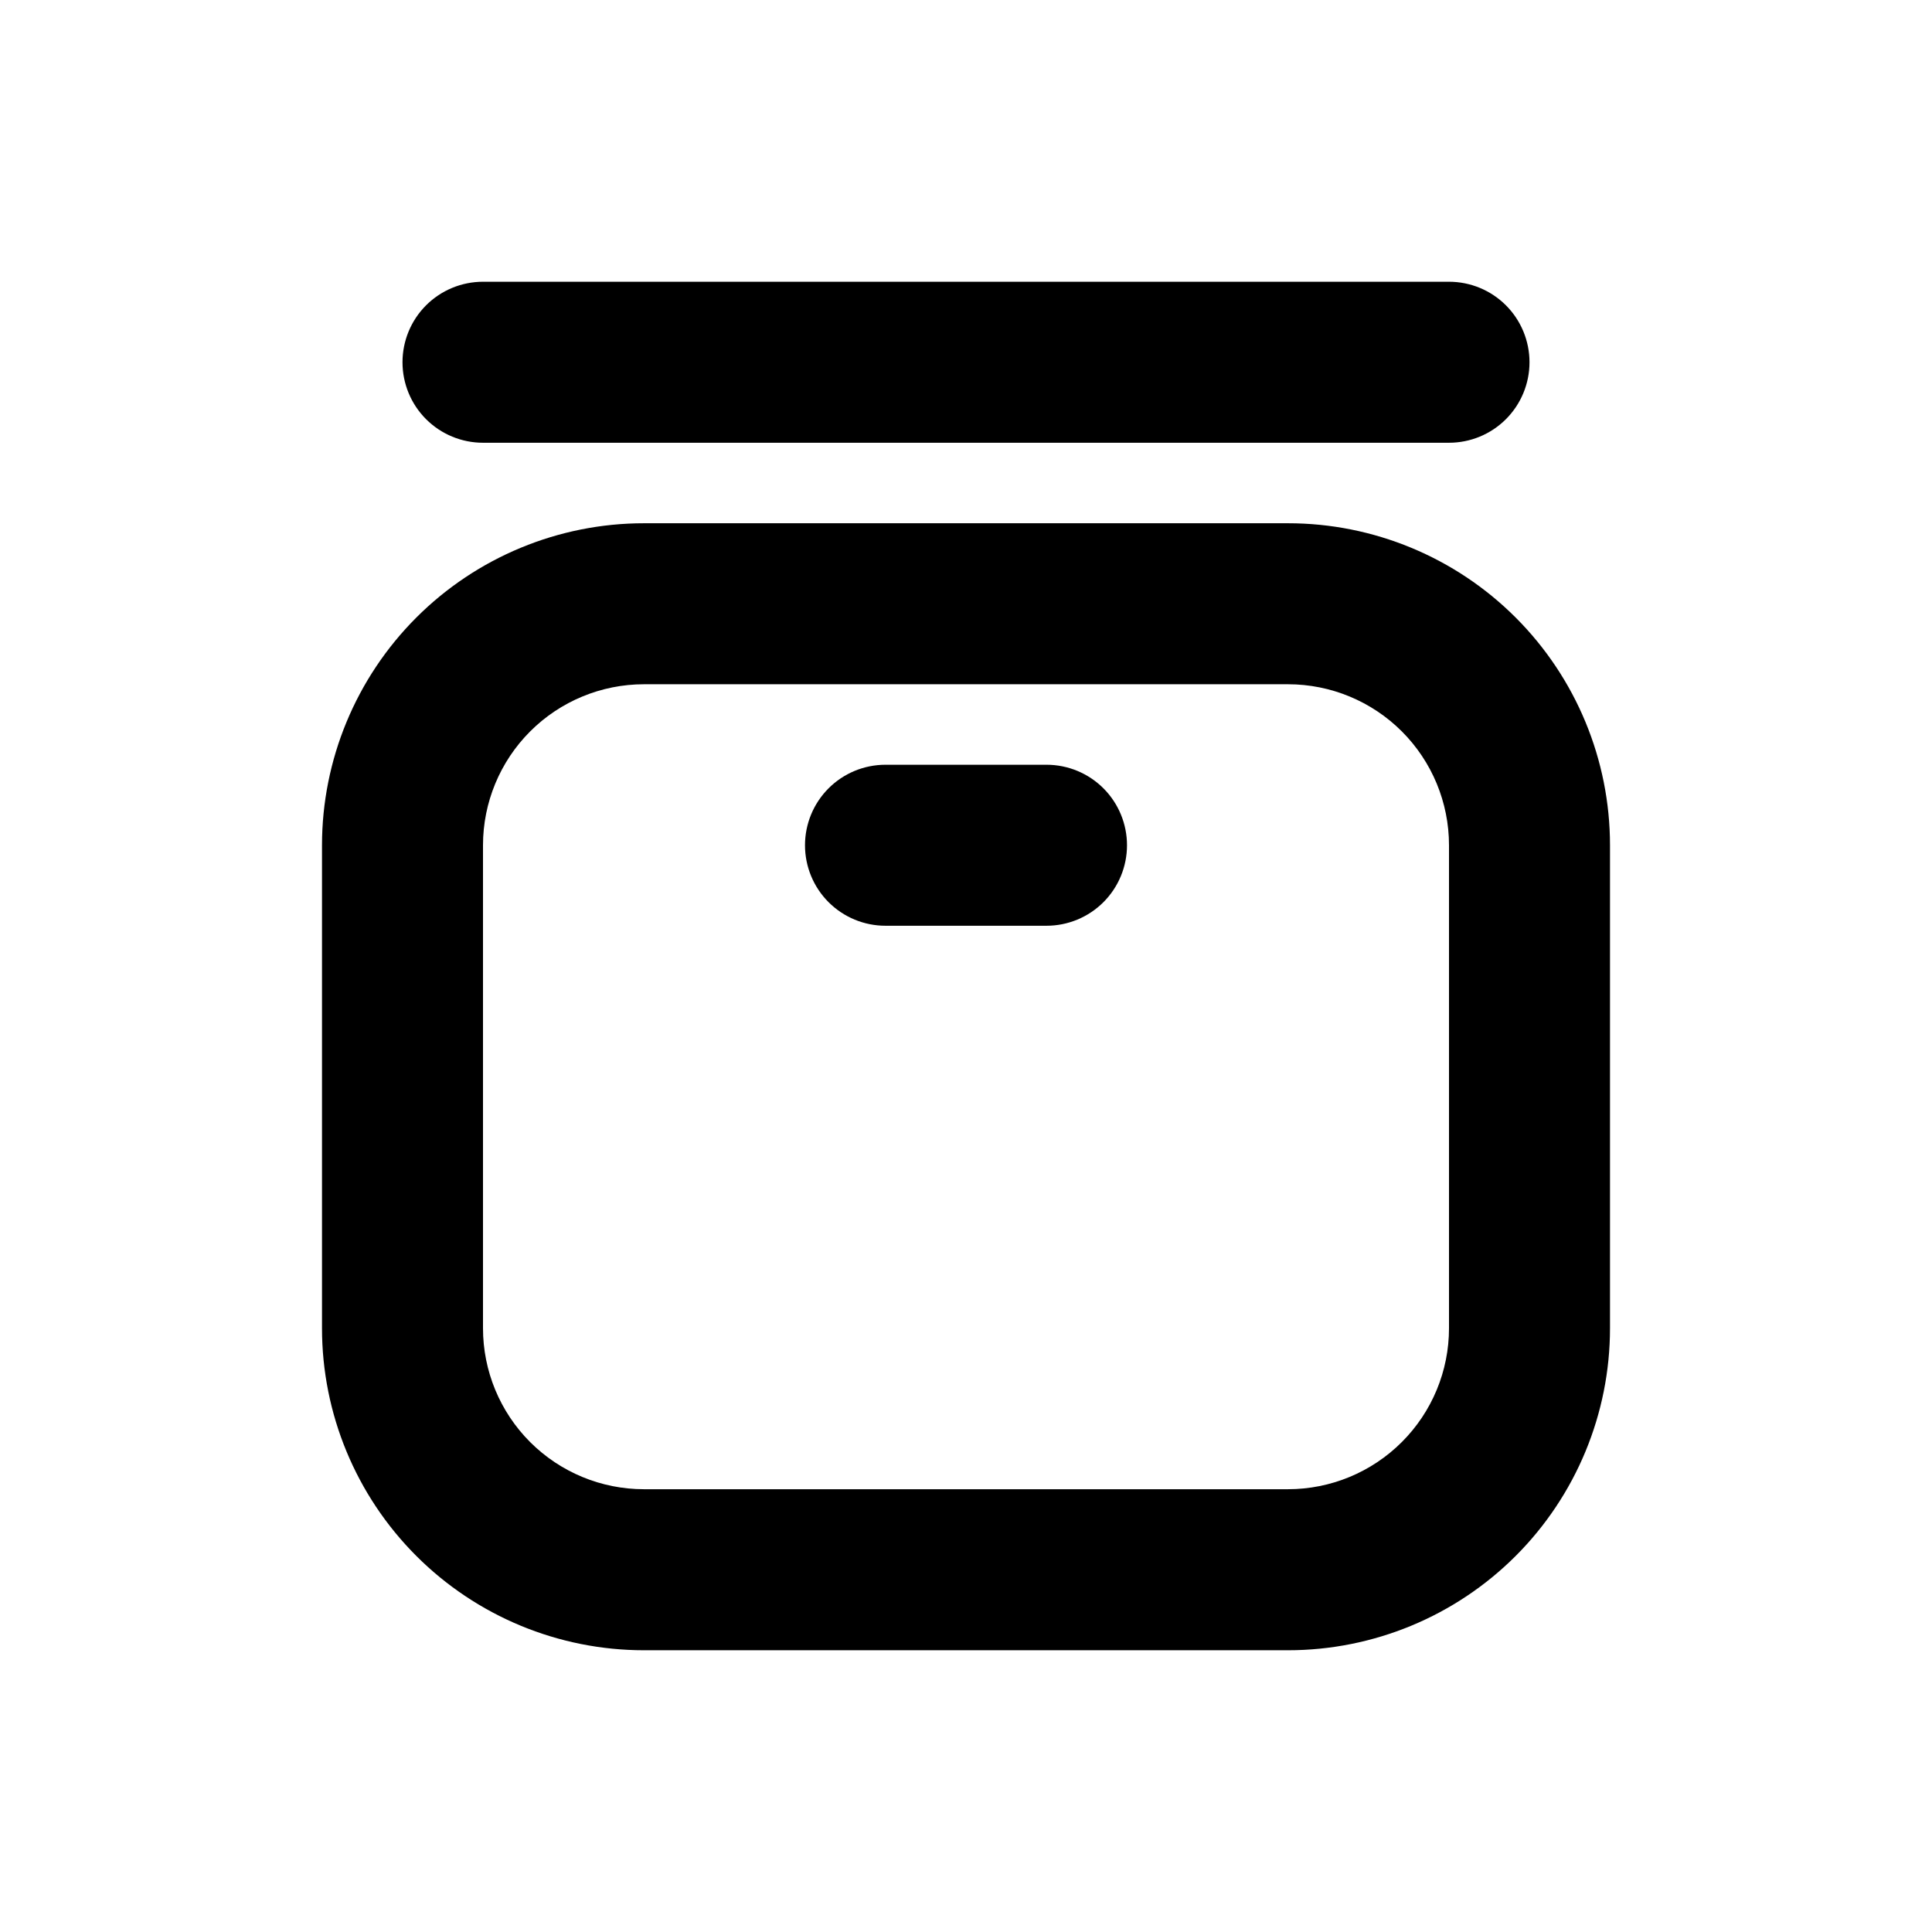 <svg xmlns="http://www.w3.org/2000/svg" viewBox="0 0 60 60">
  <path d="M40 51.25H20c-2.652 0-5.196-1.054-7.071-2.929C11.054 46.446 10 43.902 10 41.25v-15c0-2.652 1.054-5.196 2.929-7.071C14.804 17.304 17.348 16.25 20 16.25h20c2.652 0 5.196 1.054 7.071 2.929C48.946 21.054 50 23.598 50 26.25v15c0 2.652-1.054 5.196-2.929 7.071C45.196 50.196 42.652 51.25 40 51.25Zm-20-30c-1.326 0-2.598.527-3.535 1.464C15.527 23.652 15 24.924 15 26.25v15c0 1.326.527 2.598 1.464 3.535.938.938 2.209 1.464 3.535 1.464h20c1.326 0 2.598-.527 3.535-1.464C44.473 43.848 45 42.576 45 41.25v-15c0-1.326-.527-2.598-1.464-3.535C42.598 21.777 41.326 21.25 40 21.25H20Zm25-7.5H15c-.663 0-1.299-.263-1.768-.732-.469-.469-.732-1.105-.732-1.768s.263-1.299.732-1.768C13.701 9.013 14.337 8.75 15 8.75h30c.663 0 1.299.263 1.768.732.469.469.732 1.105.732 1.768s-.263 1.299-.732 1.768c-.469.469-1.105.732-1.768.732Z"/>
  <path d="M32.5 28.75h-5c-.663 0-1.299-.263-1.768-.732C25.263 27.549 25 26.913 25 26.25s.263-1.299.732-1.768c.469-.469 1.105-.732 1.768-.732h5c.663 0 1.299.263 1.768.732.469.469.732 1.105.732 1.768s-.263 1.299-.732 1.768c-.469.469-1.105.732-1.768.732Z"/>
</svg>
